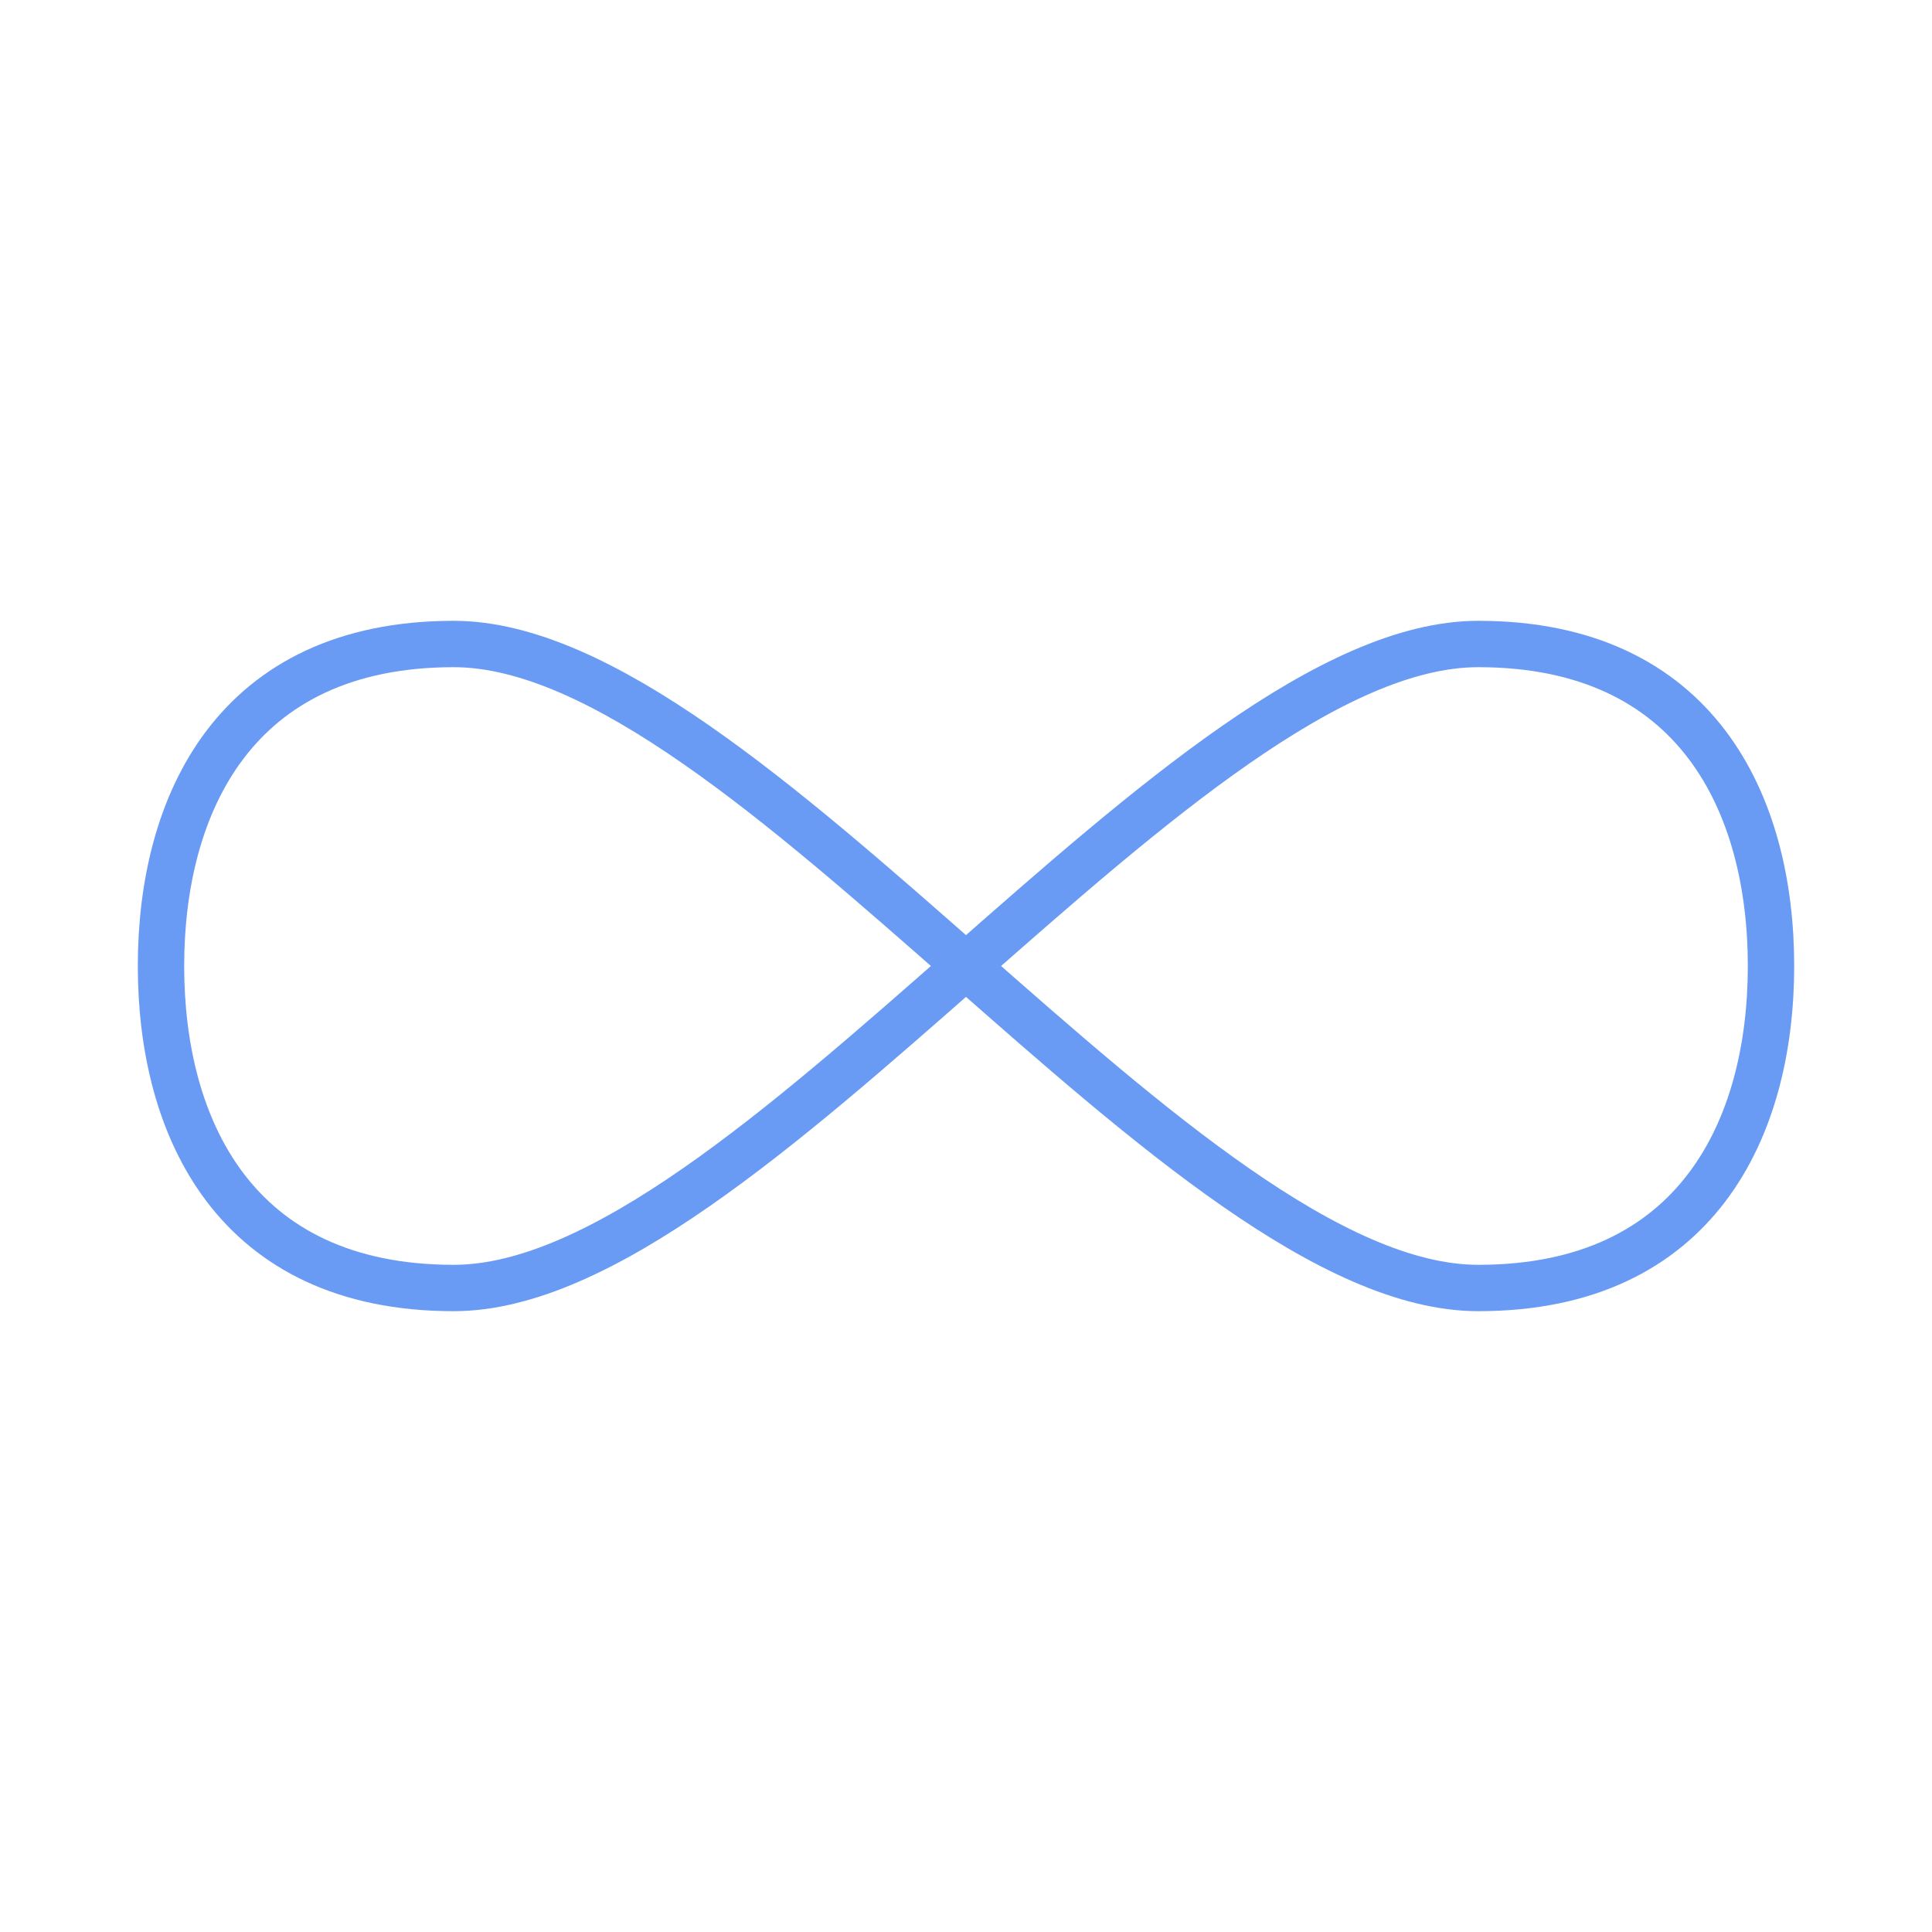 <svg width="250" height="250" viewBox="0 0 250 250" fill="none" xmlns="http://www.w3.org/2000/svg">
<path d="M58.708 166.667C30.312 166.667 20.833 145.833 20.833 125C20.833 104.167 30.312 83.333 58.708 83.333C96.594 83.333 153.406 166.667 191.292 166.667C219.687 166.667 229.167 145.833 229.167 125C229.167 104.167 219.687 83.333 191.292 83.333C153.406 83.333 96.594 166.667 58.708 166.667V166.667Z" stroke="#6A9BF4" stroke-width="6" stroke-linecap="round" stroke-linejoin="round"/>
</svg>
